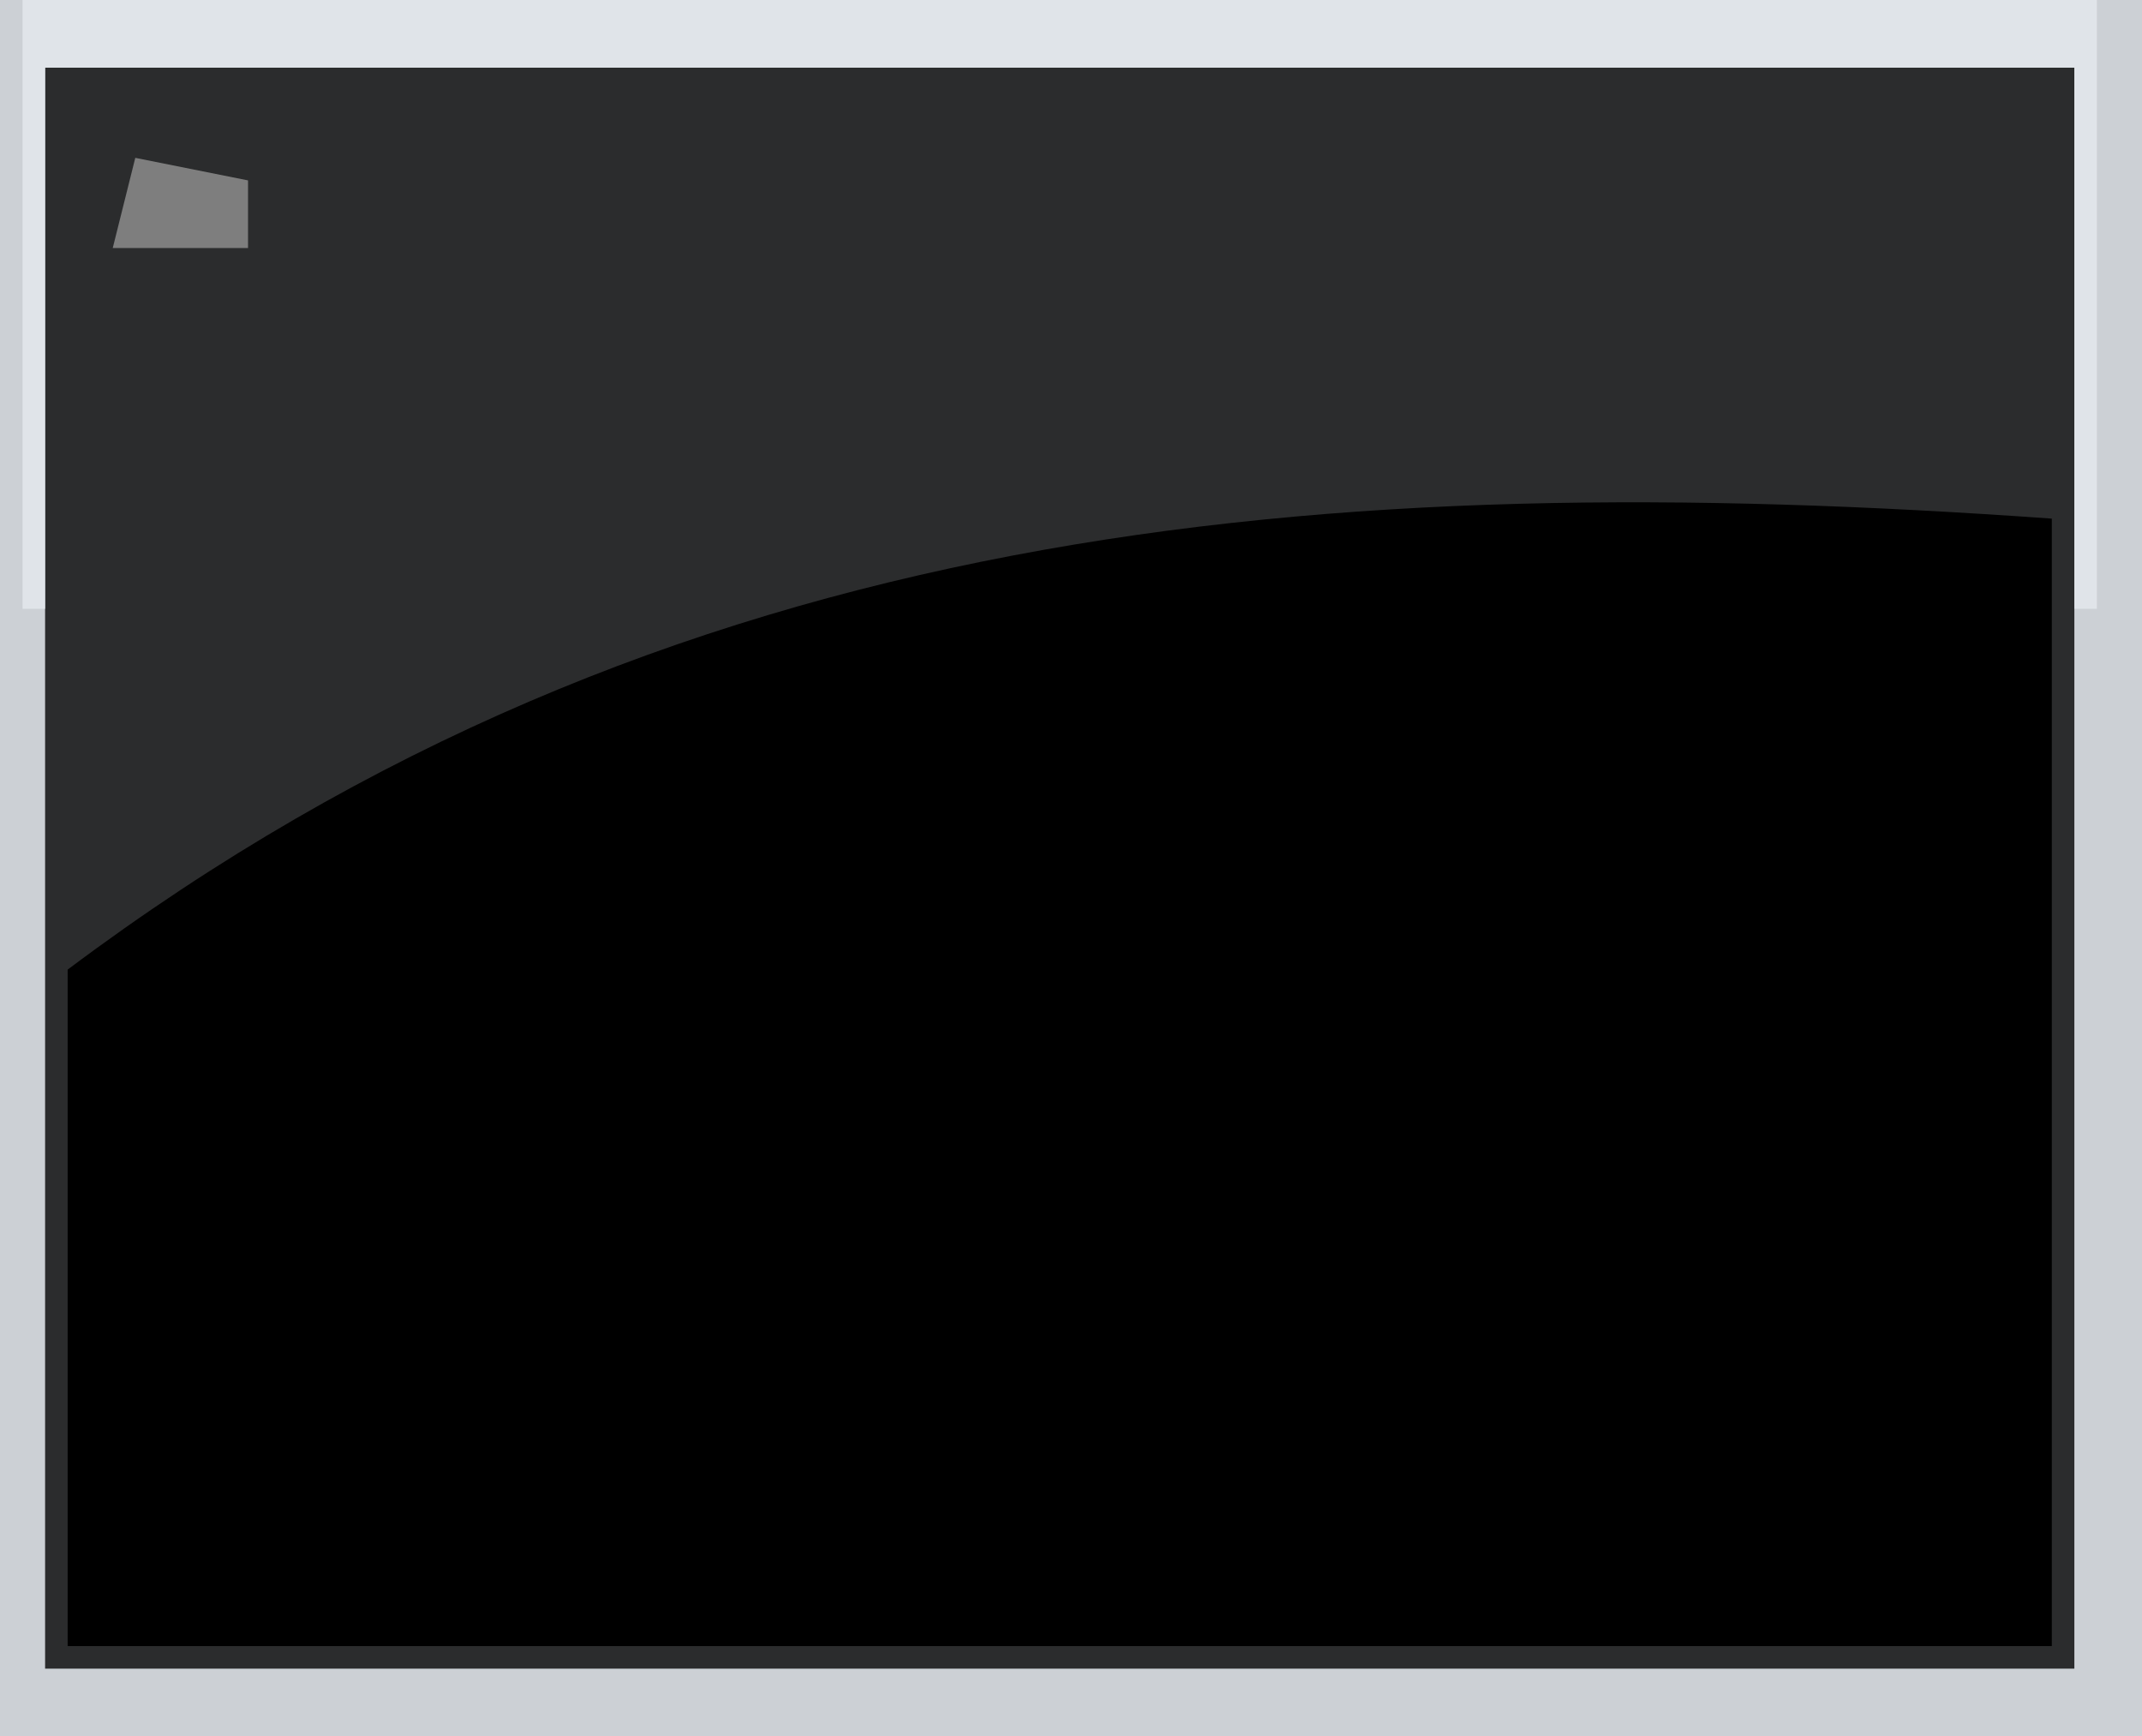 <?xml version="1.0" encoding="UTF-8"?>
<svg version="1.1" xmlns="http://www.w3.org/2000/svg" width="95" height="77">
<path d="M0 0 C31.35 0 62.7 0 95 0 C95 25.41 95 50.82 95 77 C63.65 77 32.3 77 0 77 C0 51.59 0 26.18 0 0 Z " fill="#000000" transform="translate(0,0)"/>
<path d="M0 0 C31.35 0 62.7 0 95 0 C95 25.41 95 50.82 95 77 C63.65 77 32.3 77 0 77 C0 51.59 0 26.18 0 0 Z M3 43 C3 52.9 3 62.8 3 73 C32.04 73 61.08 73 91 73 C91 56.5 91 40 91 23 C58.721 20.694 29.643 23.018 3 43 Z " fill="#2B2C2D" transform="translate(0,0)"/>
<path d="M0 0 C31.35 0 62.7 0 95 0 C95 25.41 95 50.82 95 77 C63.65 77 32.3 77 0 77 C0 51.59 0 26.18 0 0 Z M2 3 C2 26.43 2 49.86 2 74 C31.7 74 61.4 74 92 74 C92 50.57 92 27.14 92 3 C62.3 3 32.6 3 2 3 Z " fill="#CCD0D5" transform="translate(0,0)"/>
<path d="M0 0 C30.36 0 60.72 0 92 0 C92 8.91 92 17.82 92 27 C91.67 27 91.34 27 91 27 C91 19.08 91 11.16 91 3 C61.3 3 31.6 3 1 3 C1 10.92 1 18.84 1 27 C0.67 27 0.34 27 0 27 C0 18.09 0 9.18 0 0 Z " fill="#E0E4E9" transform="translate(1,0)"/>
<path d="M0 0 C1.65 0.33 3.3 0.66 5 1 C5 1.99 5 2.98 5 4 C3.02 4 1.04 4 -1 4 C-0.67 2.68 -0.34 1.36 0 0 Z " fill="#7E7E7E" transform="translate(6,7)"/>
</svg>
